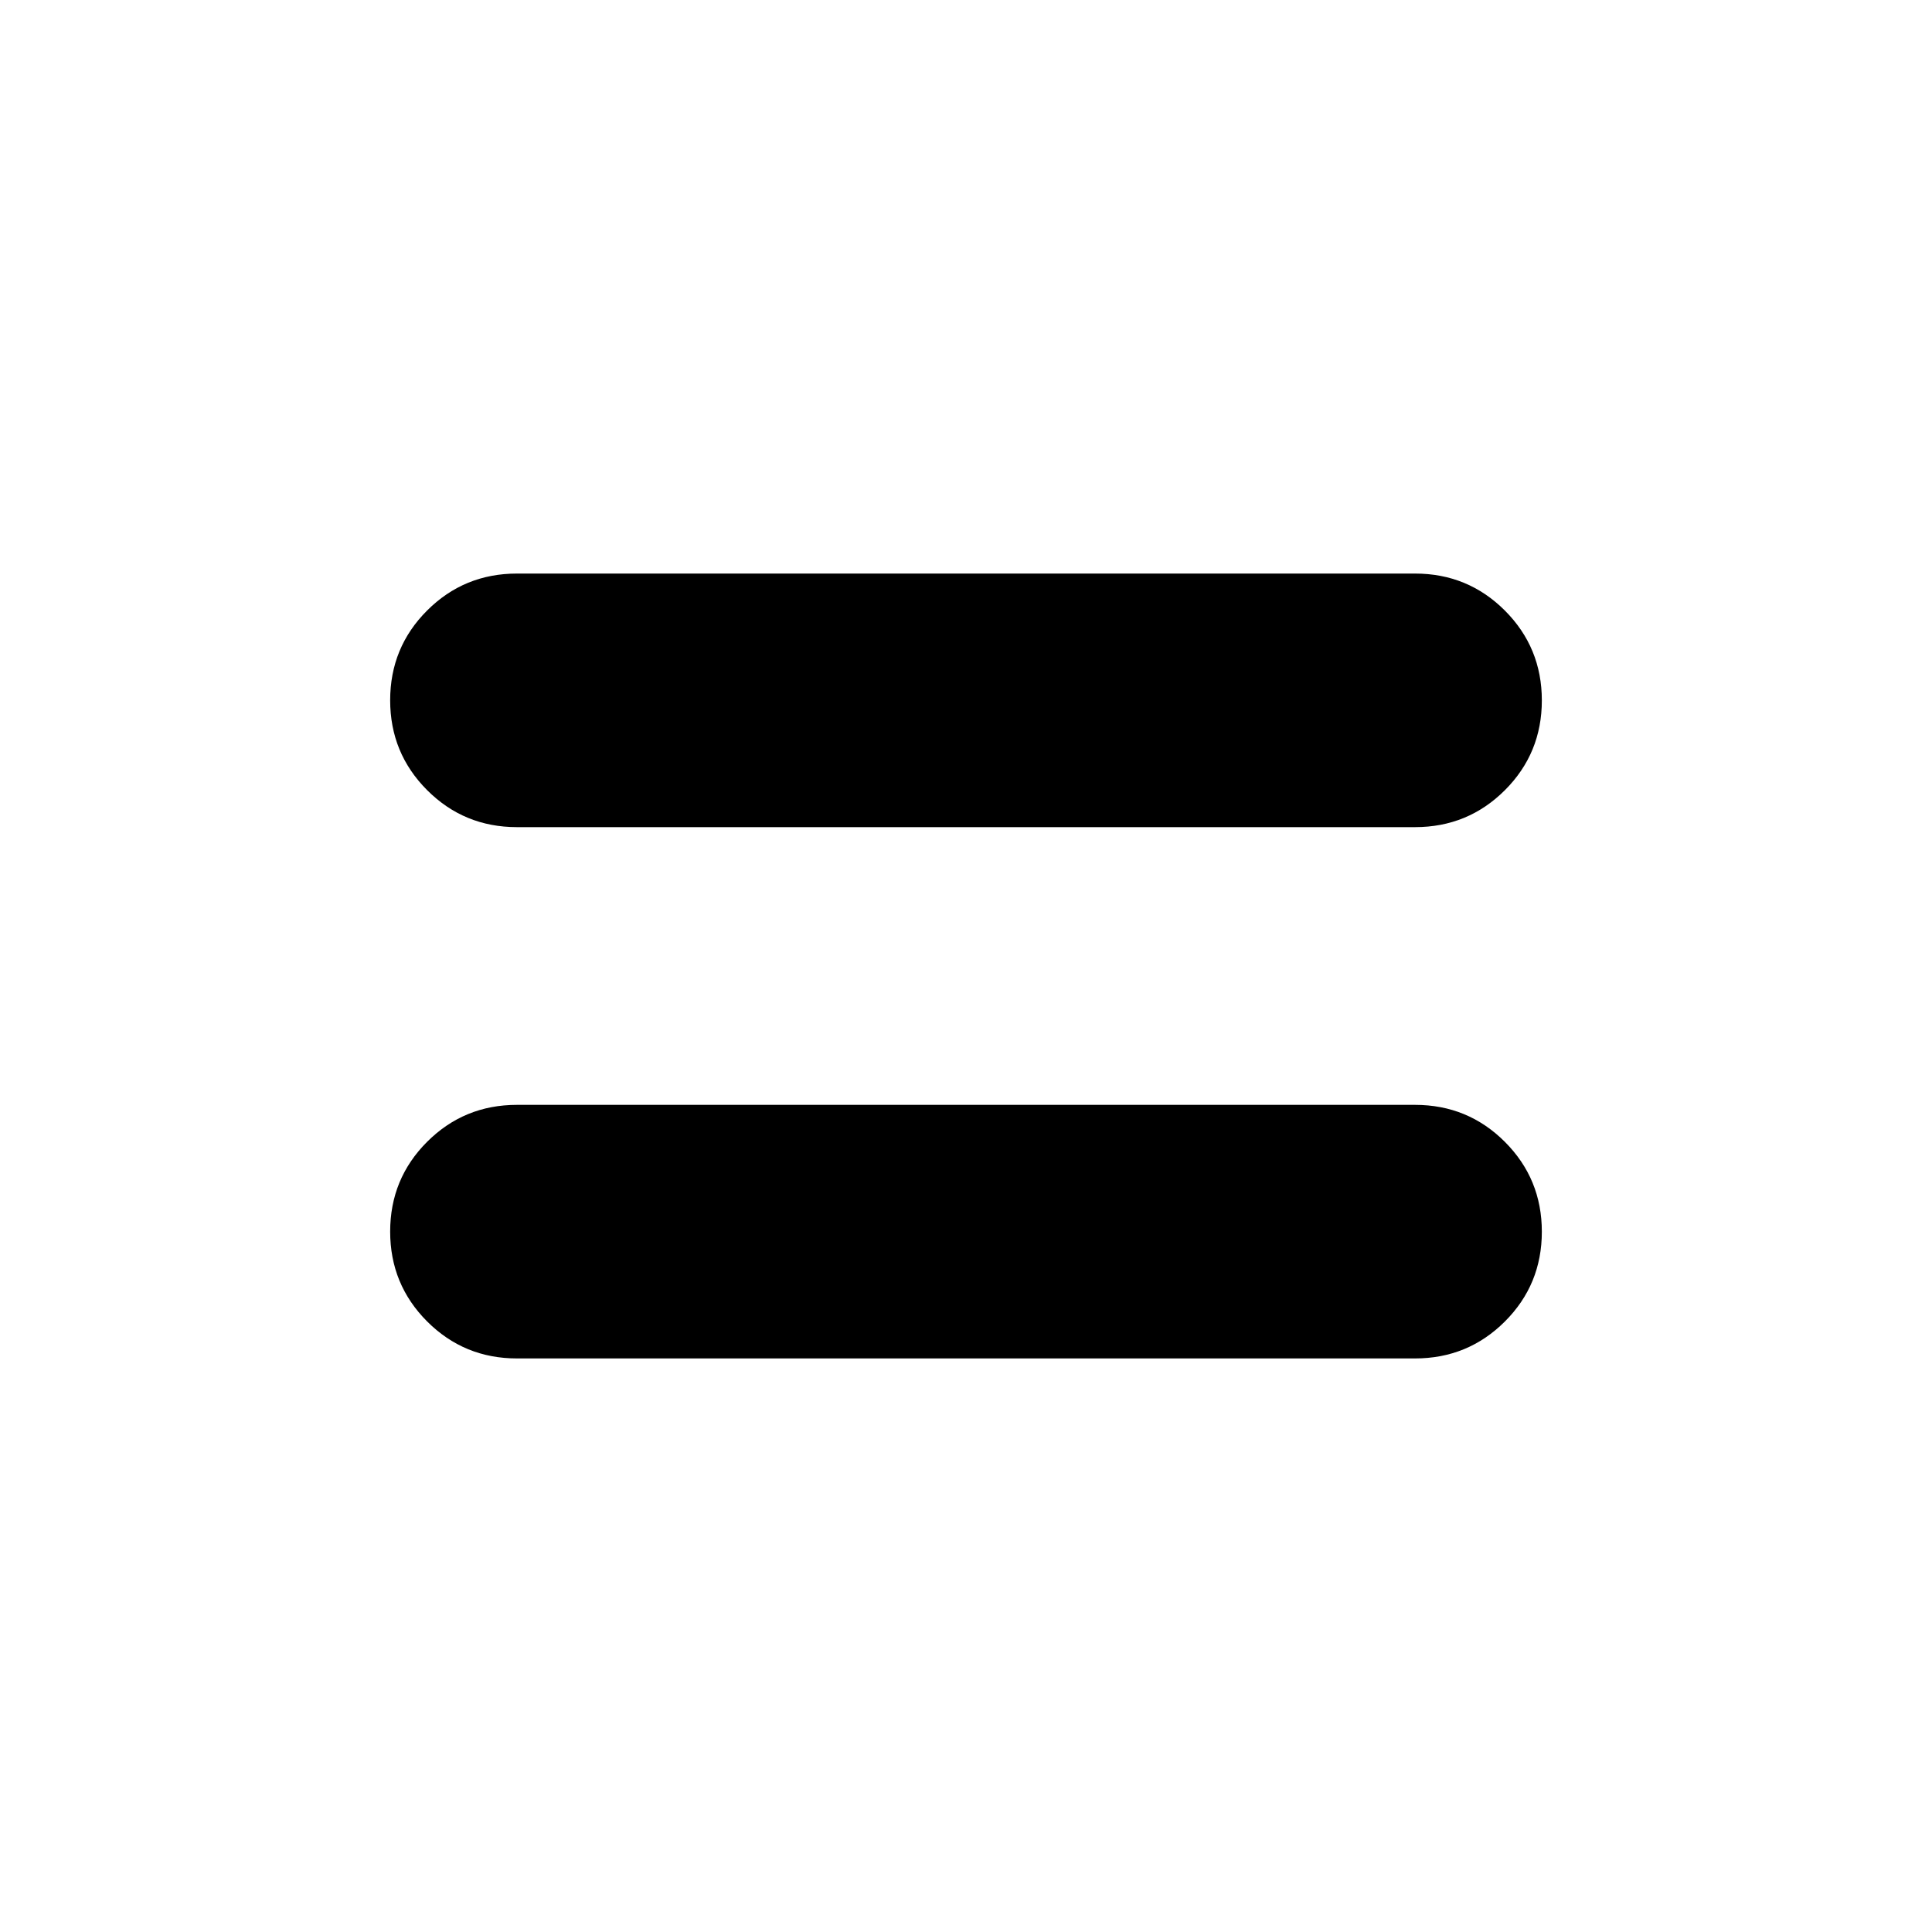 <svg xmlns="http://www.w3.org/2000/svg" height="20" viewBox="0 -960 960 960" width="20"><path d="M256.87-285q-26.25 0-44.63-18.38-18.37-18.39-18.37-44.65 0-26.26 18.37-44.62Q230.62-411 256.87-411h446.26q26.25 0 44.63 18.38 18.37 18.39 18.37 44.65 0 26.26-18.37 44.62Q729.38-285 703.13-285H256.87Zm0-264q-26.25 0-44.63-18.38-18.37-18.39-18.37-44.65 0-26.26 18.37-44.62Q230.62-675 256.87-675h446.26q26.25 0 44.63 18.38 18.37 18.39 18.37 44.65 0 26.26-18.37 44.62Q729.38-549 703.13-549H256.87Z"/></svg>